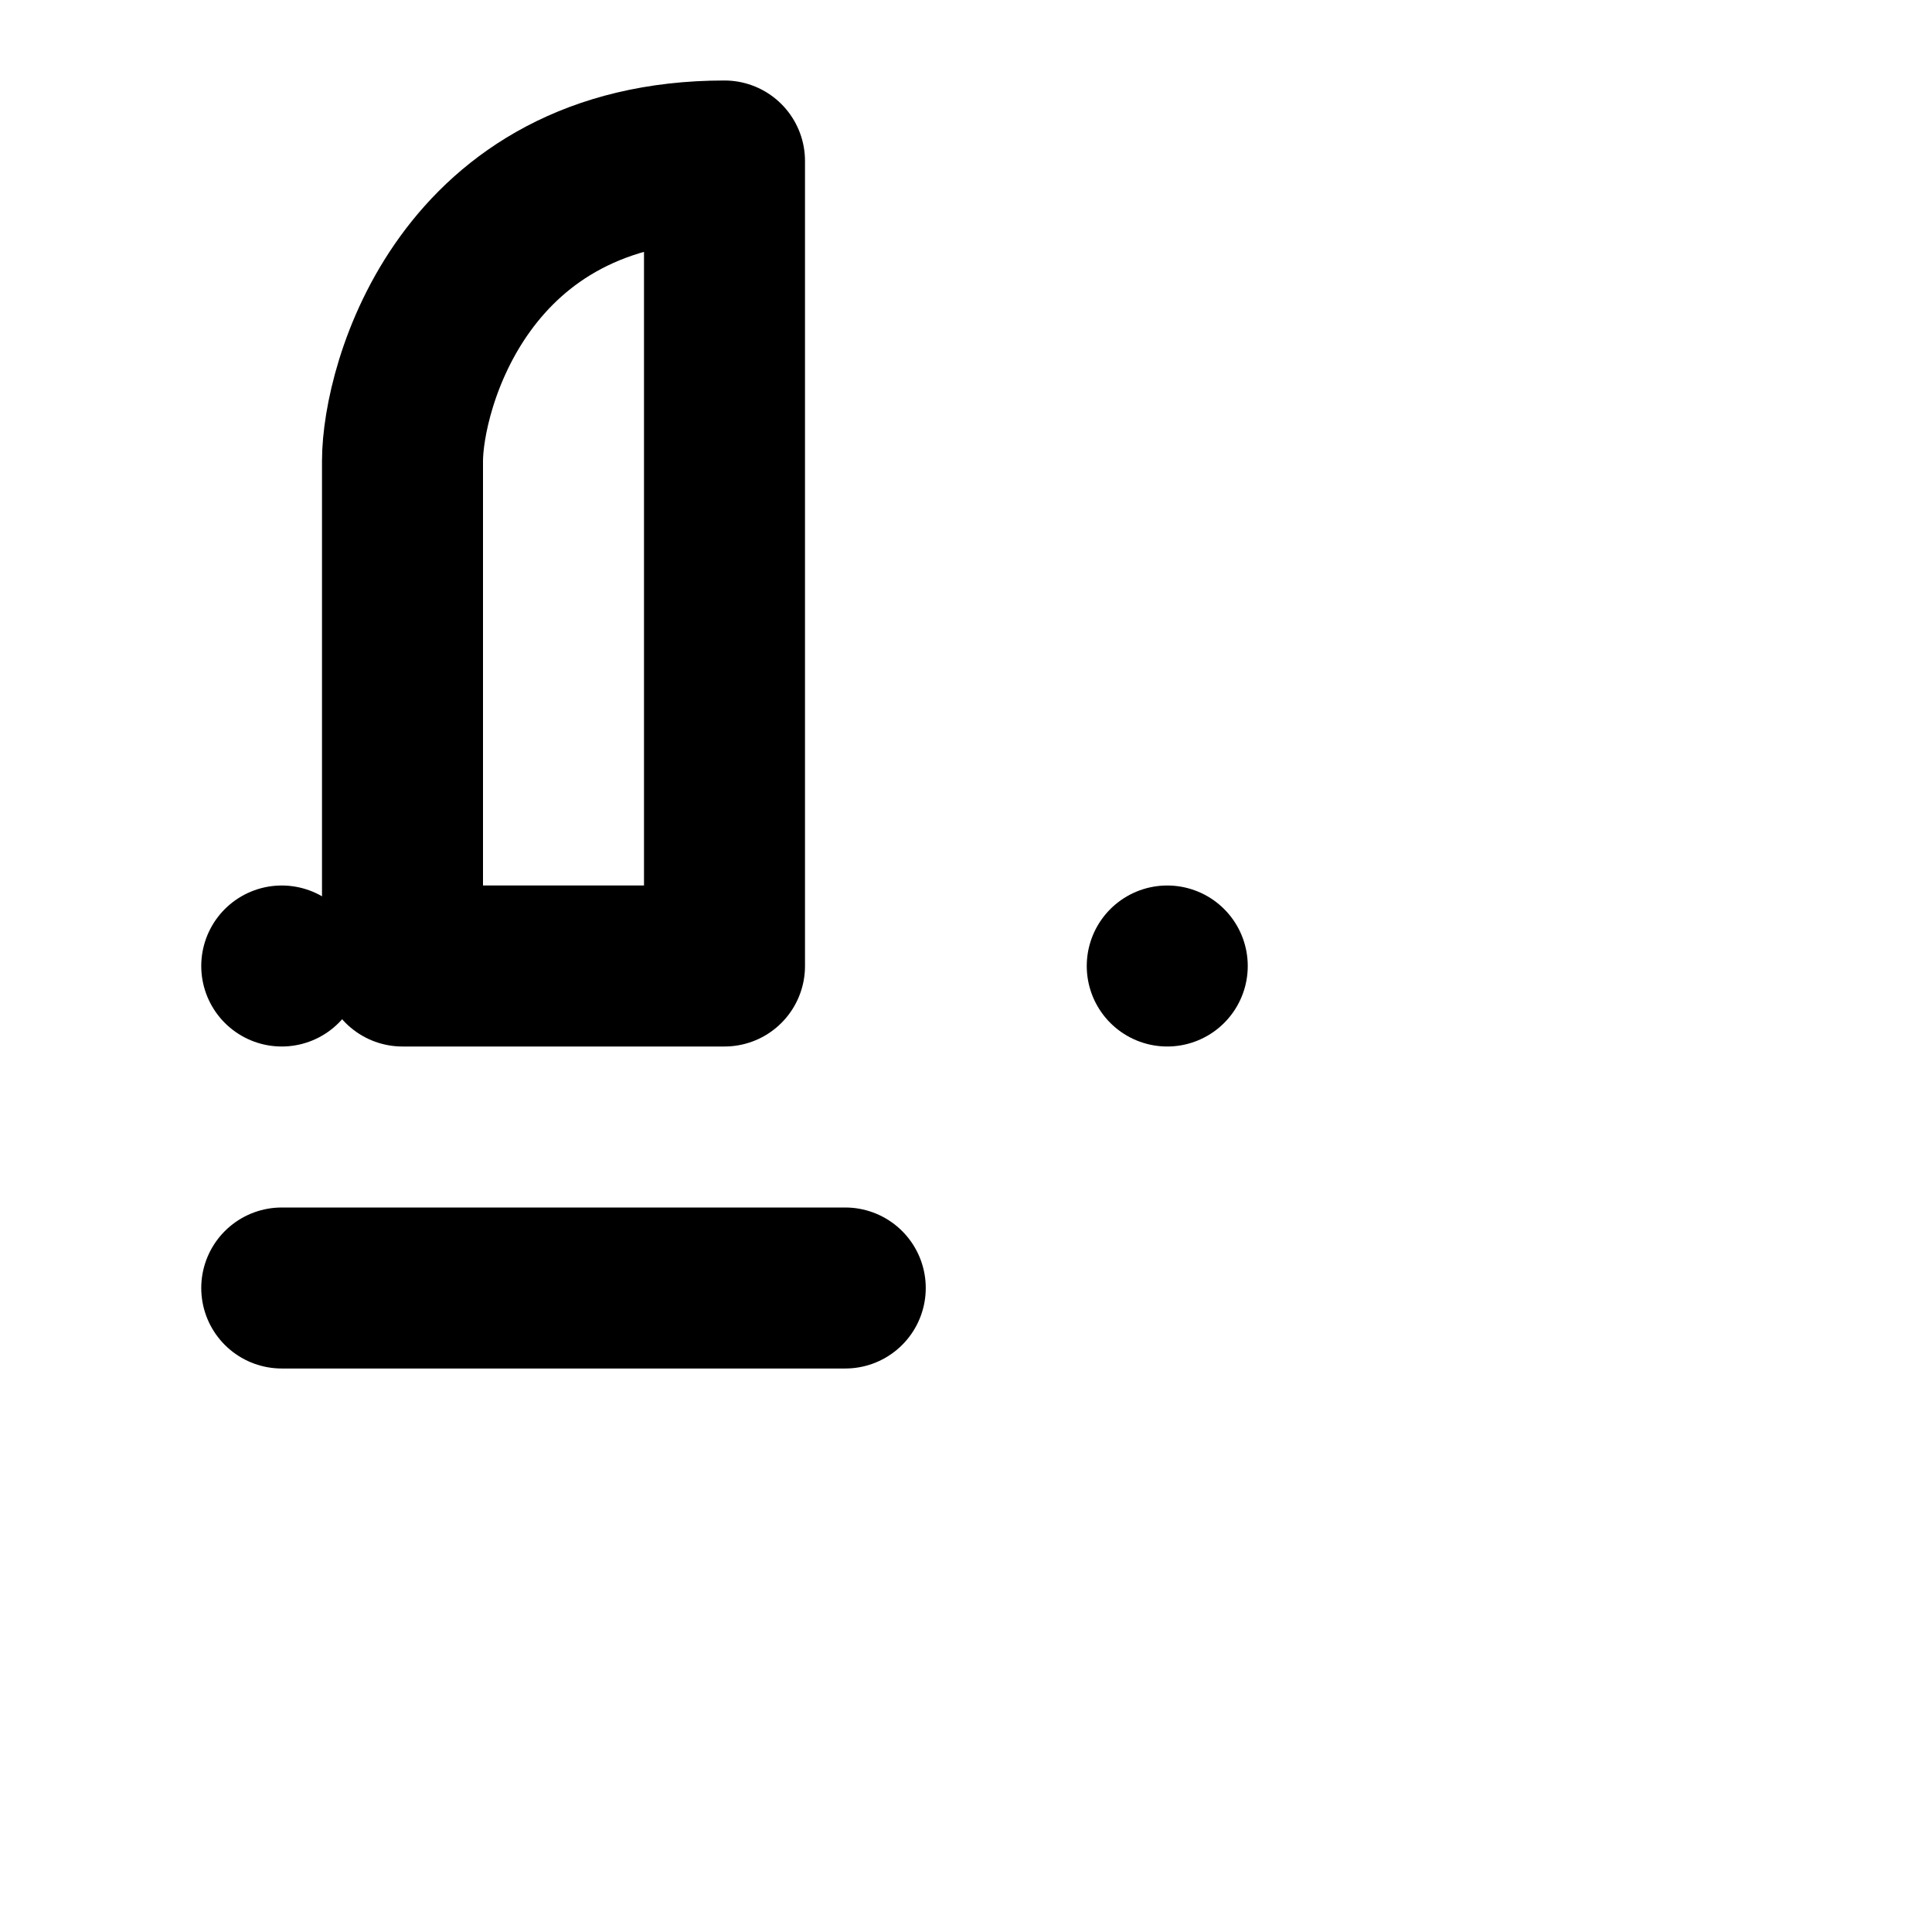 <svg viewBox="0 0 48 48" fill="none" xmlns="http://www.w3.org/2000/svg"><rect x="29" y="24" stroke="currentColor" stroke-width="4" stroke-linecap="round" stroke-linejoin="round"/><rect x="7" y="24" stroke="currentColor" stroke-width="4" stroke-linecap="round" stroke-linejoin="round"/><path d="M10 11.454V24H18V4C11.5 4 10 9.636 10 11.454Z" fill="none" stroke="currentColor" stroke-width="4" stroke-linecap="round" stroke-linejoin="round"/><path d="M7 32L21 32" stroke="currentColor" stroke-width="4" stroke-linecap="round" stroke-linejoin="round"/></svg>